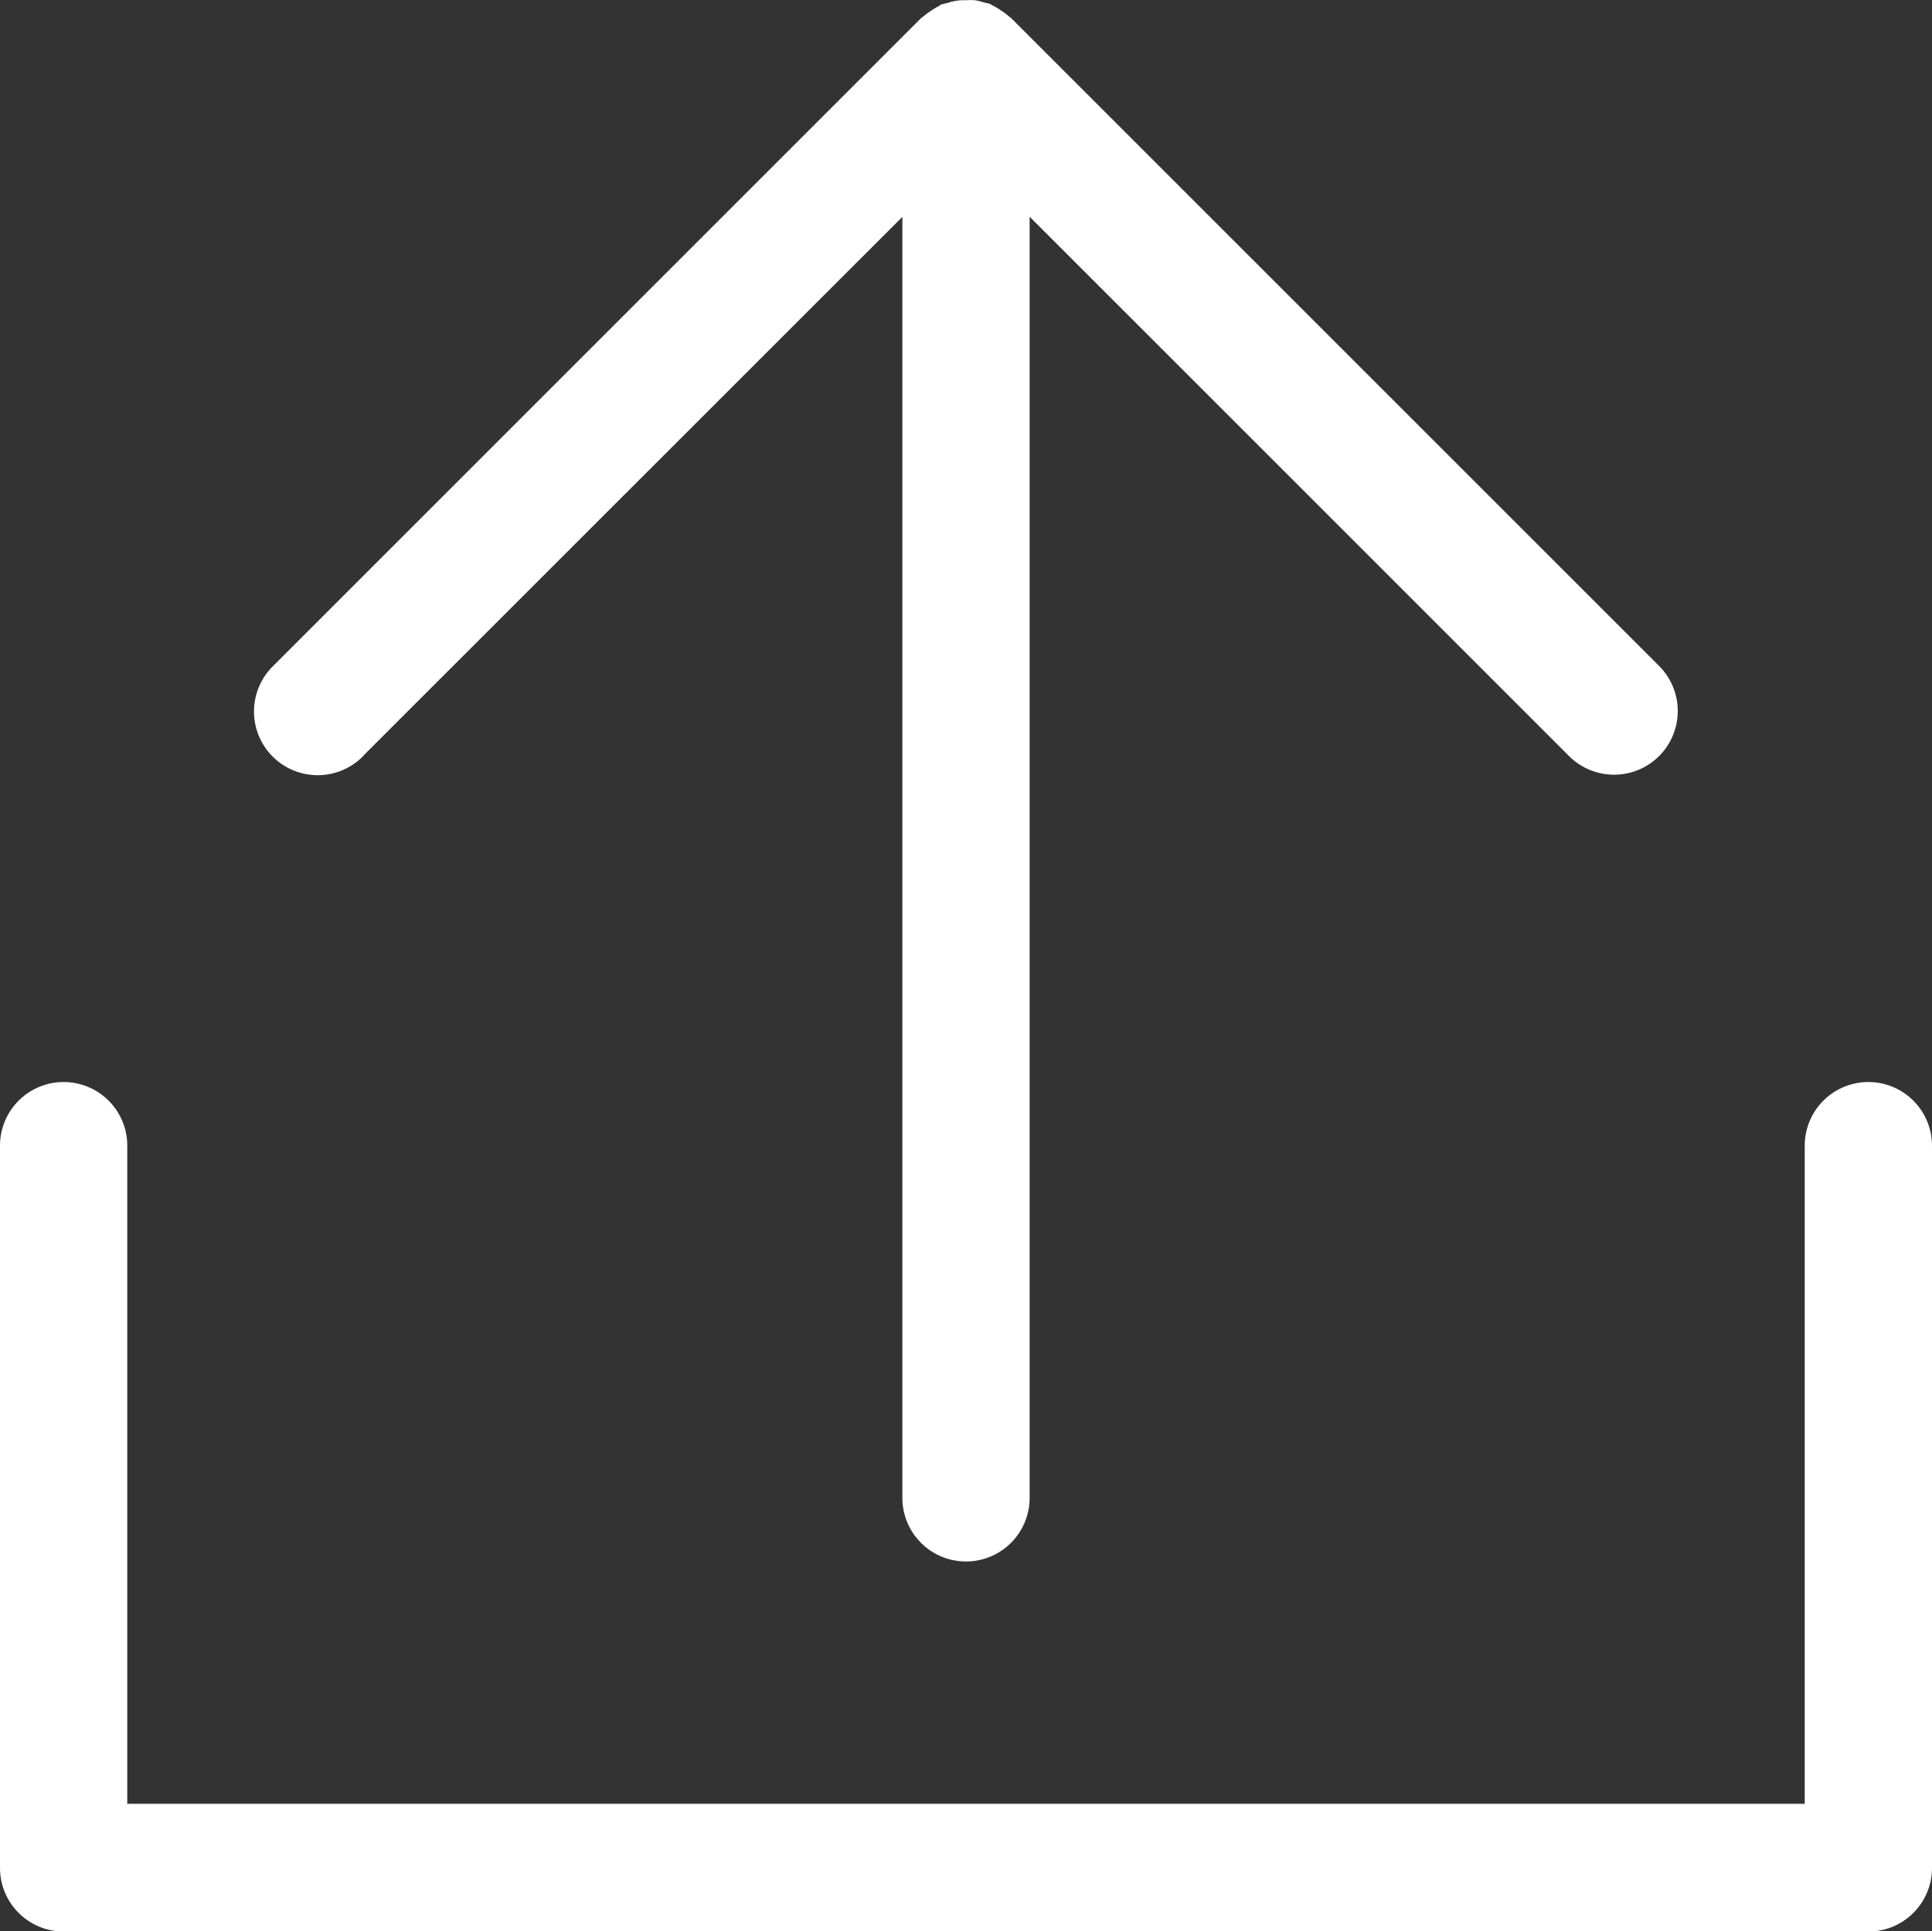 <svg xmlns="http://www.w3.org/2000/svg" width="16" height="15.995" viewBox="0 0 16 15.995">
  <rect x="0" y="0" width="16" height="15.995" fill="#333333" stroke="none"/>
  <g id="组_1527" data-name="组 1527" transform="translate(-95.69 -361.494)">
    <path id="路径_400" data-name="路径 400" d="M111.163,395.491a.527.527,0,0,0-.527.527v5.451H96.744v-5.451a.527.527,0,1,0-1.054,0V402a.527.527,0,0,0,.527.527h14.946a.527.527,0,0,0,.527-.527v-5.978A.527.527,0,0,0,111.163,395.491Z" transform="translate(0 -25.035)" fill="#fff"/>
    <path id="路径_401" data-name="路径 401" d="M104.576,367.757l4.468-4.467V373.9a.527.527,0,0,0,1.054,0V363.289l4.467,4.467a.527.527,0,0,0,.746-.746l-5.368-5.368c-.006-.006-.014-.009-.02-.015a.529.529,0,0,0-.063-.047.489.489,0,0,0-.067-.04c-.008,0-.013-.01-.021-.013a.461.461,0,0,0-.049-.012.532.532,0,0,0-.077-.019.523.523,0,0,0-.076,0,.406.406,0,0,0-.153.023.449.449,0,0,0-.049.012c-.008,0-.014.009-.021.013a.524.524,0,0,0-.067.04.552.552,0,0,0-.063.047c-.006.006-.014.009-.02.015l-5.368,5.368a.527.527,0,0,0,.746.746Z" transform="translate(-5.881)" fill="#fff"/>
  </g>
</svg>
